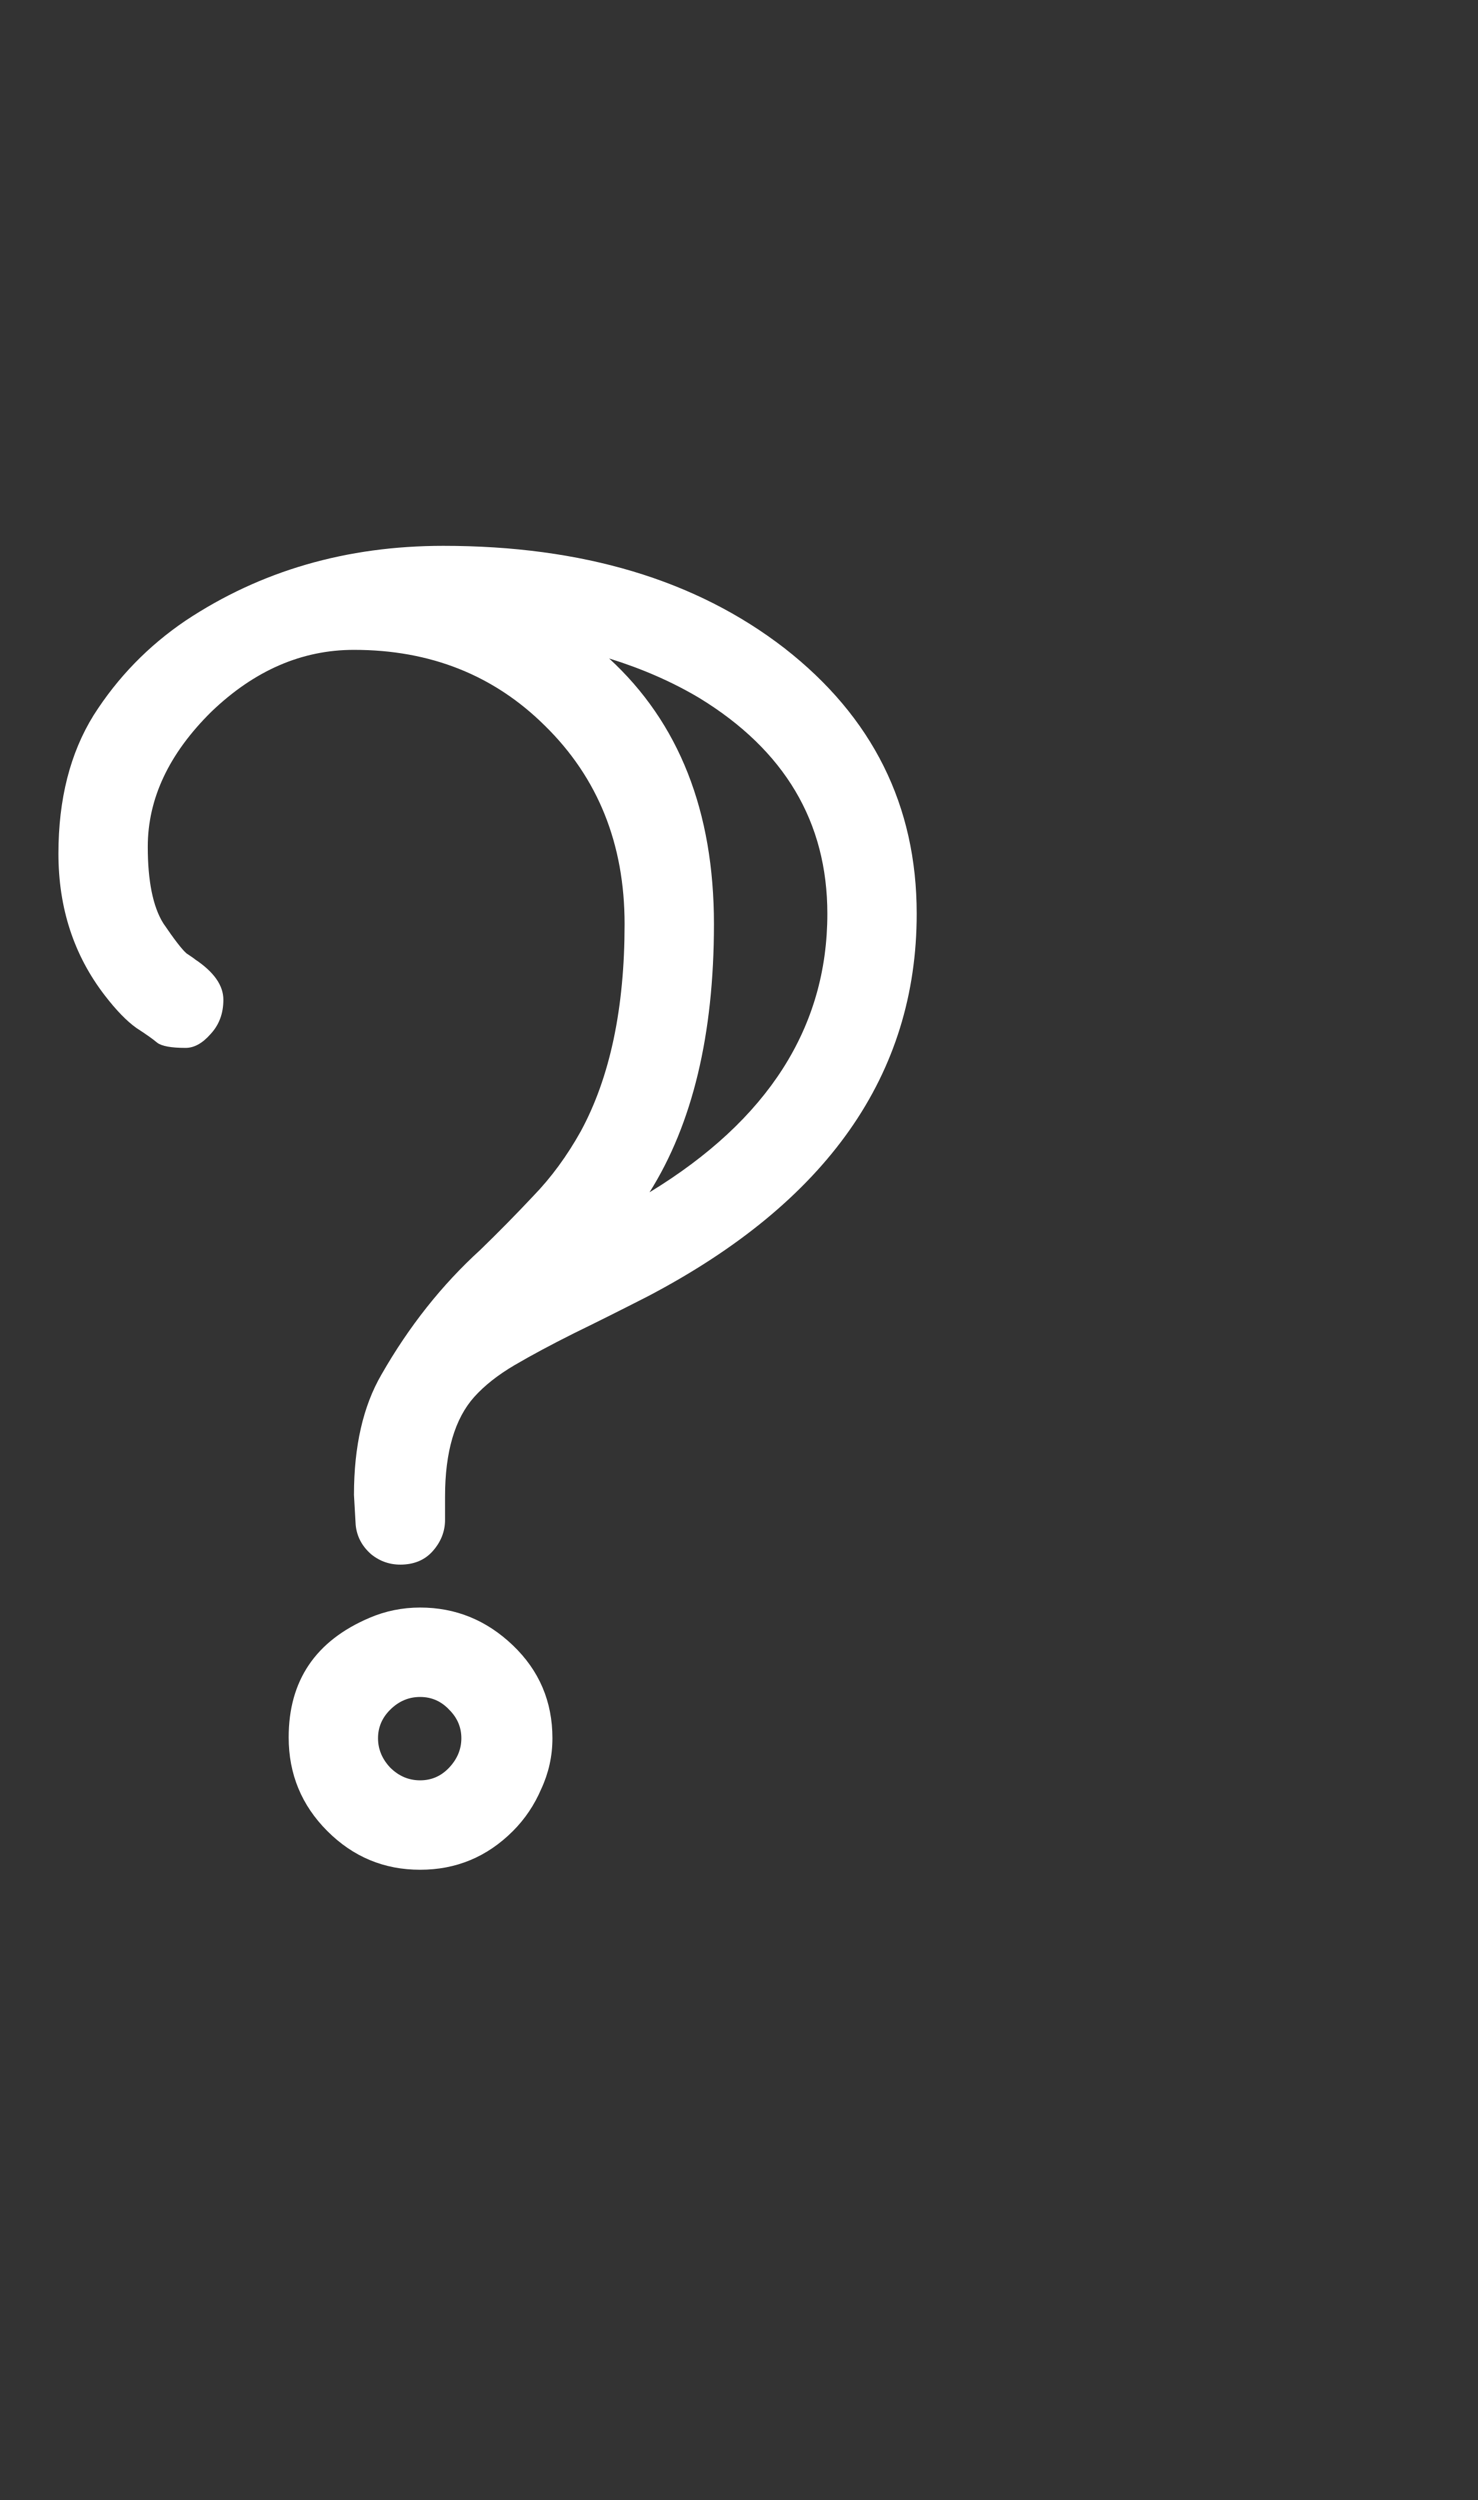 <svg width="168" height="284" viewBox="0 0 168 284" fill="none" 
xmlns="http://www.w3.org/2000/svg">
<rect x="0" y="0" width="168" height="284" fill="#333333" stroke="none"/>
<path d="M47.754 202.238C49.056 202.238 50.163 201.75 51.074 200.773C51.986 199.797 52.441 198.69 52.441 197.453C52.441 196.216 51.986 195.142 51.074 194.23C50.163 193.254 49.056 192.766 47.754 192.766C46.452 192.766 45.312 193.254 44.336 194.23C43.425 195.142 42.969 196.216 42.969 197.453C42.969 198.69 43.425 199.797 44.336 200.773C45.312 201.75 46.452 202.238 47.754 202.238ZM73.828 135.441C87.305 127.238 94.043 116.691 94.043 103.801C94.043 93.384 89.193 85.213 79.492 79.289C76.432 77.466 73.014 75.969 69.238 74.797C77.181 82.088 81.152 92.147 81.152 104.973C81.152 117.538 78.711 127.694 73.828 135.441ZM62.793 197.453C62.793 199.471 62.37 201.392 61.523 203.215C60.742 205.038 59.668 206.633 58.301 208C55.371 210.93 51.855 212.395 47.754 212.395C43.652 212.395 40.137 210.93 37.207 208C34.277 205.07 32.812 201.522 32.812 197.355C32.812 190.91 35.872 186.385 41.992 183.781C43.815 183 45.736 182.609 47.754 182.609C51.79 182.609 55.306 184.042 58.301 186.906C61.296 189.771 62.793 193.286 62.793 197.453ZM40.43 173.234L40.234 169.816C40.234 164.283 41.276 159.725 43.359 156.145C46.484 150.676 50.228 145.956 54.59 141.984C56.673 139.966 58.691 137.915 60.645 135.832C62.663 133.749 64.453 131.307 66.016 128.508C69.336 122.388 70.996 114.543 70.996 104.973C70.996 95.858 67.969 88.338 61.914 82.414C56.12 76.685 48.893 73.82 40.234 73.82C34.31 73.82 28.906 76.164 24.023 80.852C19.206 85.604 16.797 90.715 16.797 96.184C16.797 100.09 17.383 102.987 18.555 104.875C19.792 106.698 20.671 107.837 21.191 108.293C21.777 108.684 22.103 108.911 22.168 108.977C24.316 110.409 25.391 111.939 25.391 113.566C25.391 115.129 24.902 116.431 23.926 117.473C23.014 118.514 22.07 119.035 21.094 119.035C19.466 119.035 18.392 118.84 17.871 118.449C17.415 118.059 16.634 117.505 15.527 116.789C14.421 116.008 13.216 114.771 11.914 113.078C8.398 108.521 6.641 103.15 6.641 96.965C6.641 90.78 7.975 85.539 10.645 81.242C13.379 76.945 16.862 73.365 21.094 70.5C29.622 64.836 39.388 62.004 50.391 62.004C66.211 62.004 79.134 65.878 89.16 73.625C99.186 81.438 104.199 91.496 104.199 103.801C104.199 122.095 94.01 136.581 73.633 147.258C70.703 148.755 67.904 150.155 65.234 151.457C62.63 152.759 60.384 153.964 58.496 155.07C56.608 156.177 55.078 157.382 53.906 158.684C51.693 161.158 50.586 164.934 50.586 170.012V172.648C50.586 173.951 50.13 175.122 49.219 176.164C48.372 177.141 47.233 177.661 45.801 177.727C44.434 177.792 43.229 177.401 42.188 176.555C41.146 175.643 40.56 174.536 40.43 173.234Z" fill="white"/>
</svg>
